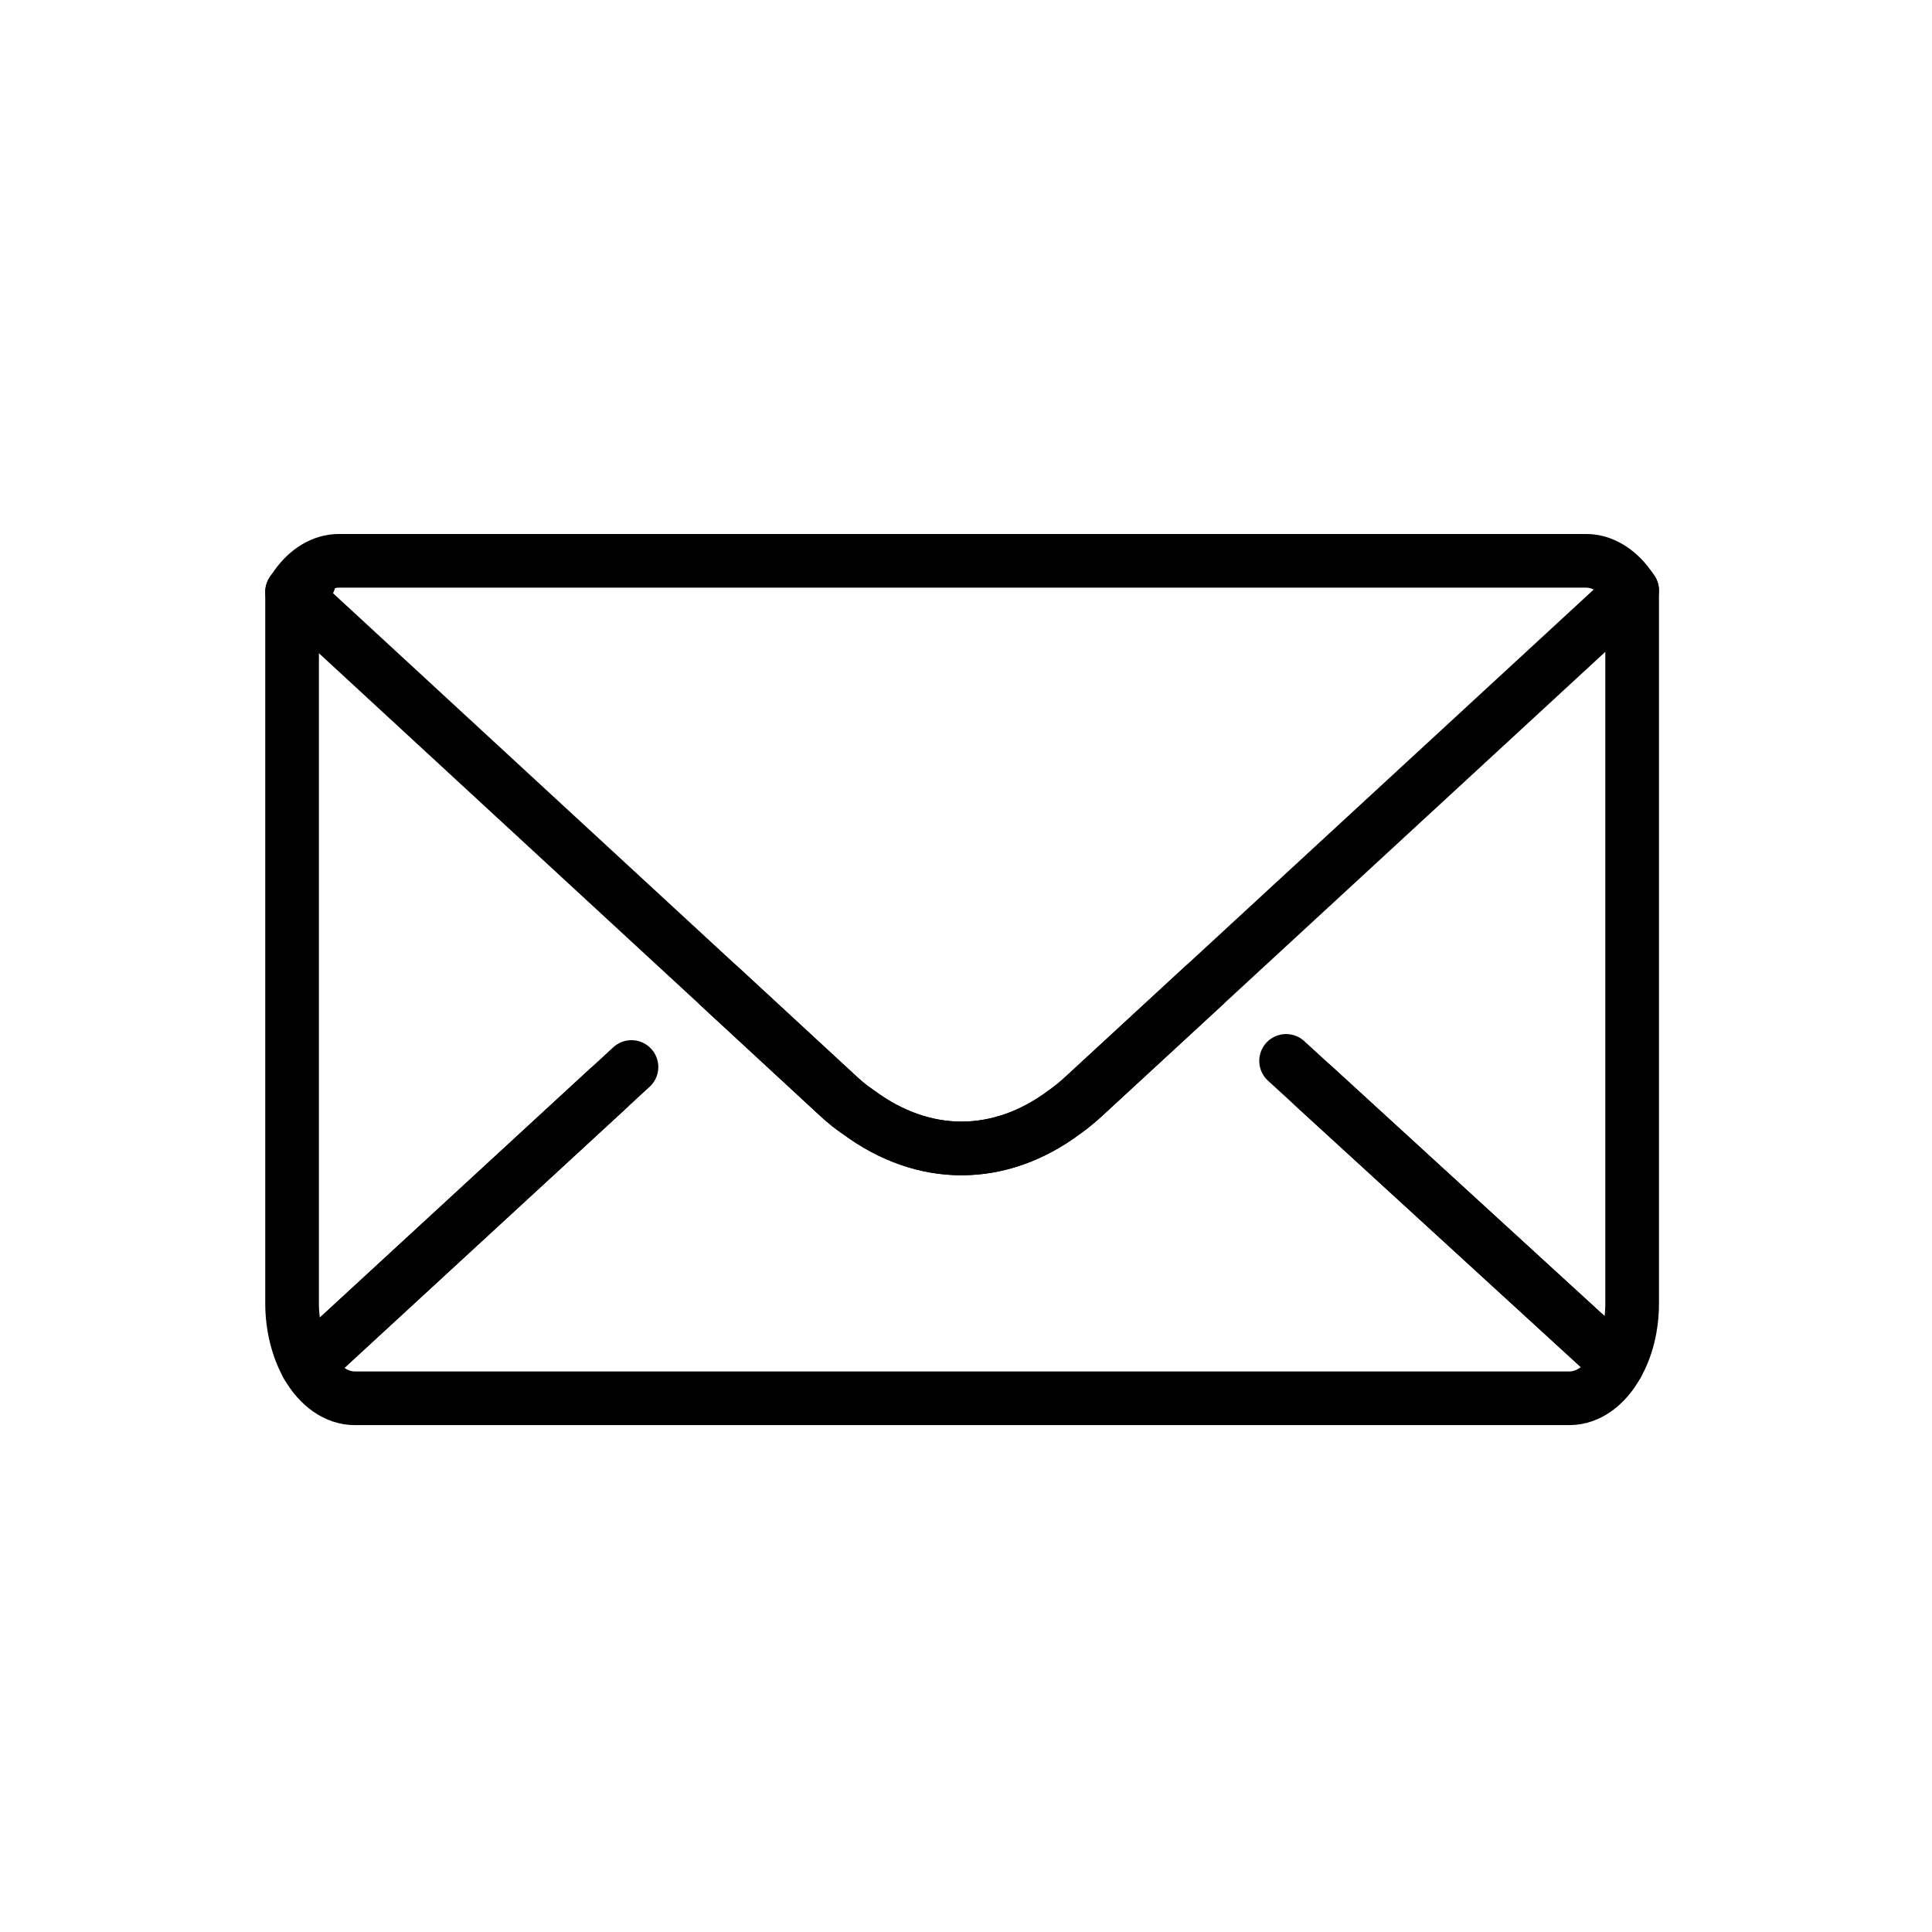 <svg id="emoji" viewBox="0 0 72 72" version="1.1" xmlns="http://www.w3.org/2000/svg">
  <g id="line">
    <path fill="none" stroke="param(outline)" stroke-linecap="round" stroke-linejoin="round" stroke-miterlimit="10" stroke-width="2" d="M22.67,40.559L11.455,50.89c-0.35-0.62-0.57-1.44-0.57-2.32V22.06"/>
    <path fill="none" stroke="param(outline)" stroke-linecap="round" stroke-linejoin="round" stroke-miterlimit="10" stroke-width="2" d="M60.825,22.01v26.56c0,0.86-0.2,1.65-0.55,2.27L48.958,40.478"/>
    <line x1="11.521" x2="11.458" y1="21.649" y2="21.61" fill="none" stroke="param(outline)" stroke-linecap="round" stroke-linejoin="round" stroke-miterlimit="10" stroke-width="2"/>
    <path fill="none" stroke="param(outline)" stroke-linecap="round" stroke-linejoin="round" stroke-miterlimit="10" stroke-width="2" d="M26.805,36.75l4.47,4.13c0.24,0.22,0.48,0.41,0.72,0.57c2.43,1.8,5.26,1.8,7.68-0.01c0.23-0.16,0.47-0.36,0.69-0.56l4.5-4.15"/>
    <path fill="none" stroke="param(outline)" stroke-linecap="round" stroke-linejoin="round" stroke-miterlimit="10" stroke-width="2" d="M47.929,39.536L60.275,50.84c-0.42,0.77-1.07,1.27-1.79,1.27h-45.26c-0.7,0-1.34-0.47-1.77-1.22L23.533,39.764"/>
    <path fill="none" stroke="param(outline)" stroke-linecap="round" stroke-linejoin="round" stroke-miterlimit="10" stroke-width="2" d="M60.825,22.01l-15.96,14.72l-4.5,4.15c-0.22,0.2-0.46,0.4-0.69,0.56c-2.42,1.81-5.25,1.81-7.68,0.01 c-0.24-0.16-0.48-0.35-0.72-0.57l-4.47-4.13l-15.92-14.69c0.04-0.06,0.09-0.13,0.14-0.2c0.42-0.6,0.99-0.96,1.61-0.96h46.48 c0.59,0,1.16,0.35,1.57,0.91C60.735,21.87,60.785,21.94,60.825,22.01z"/>
  </g>
</svg>
